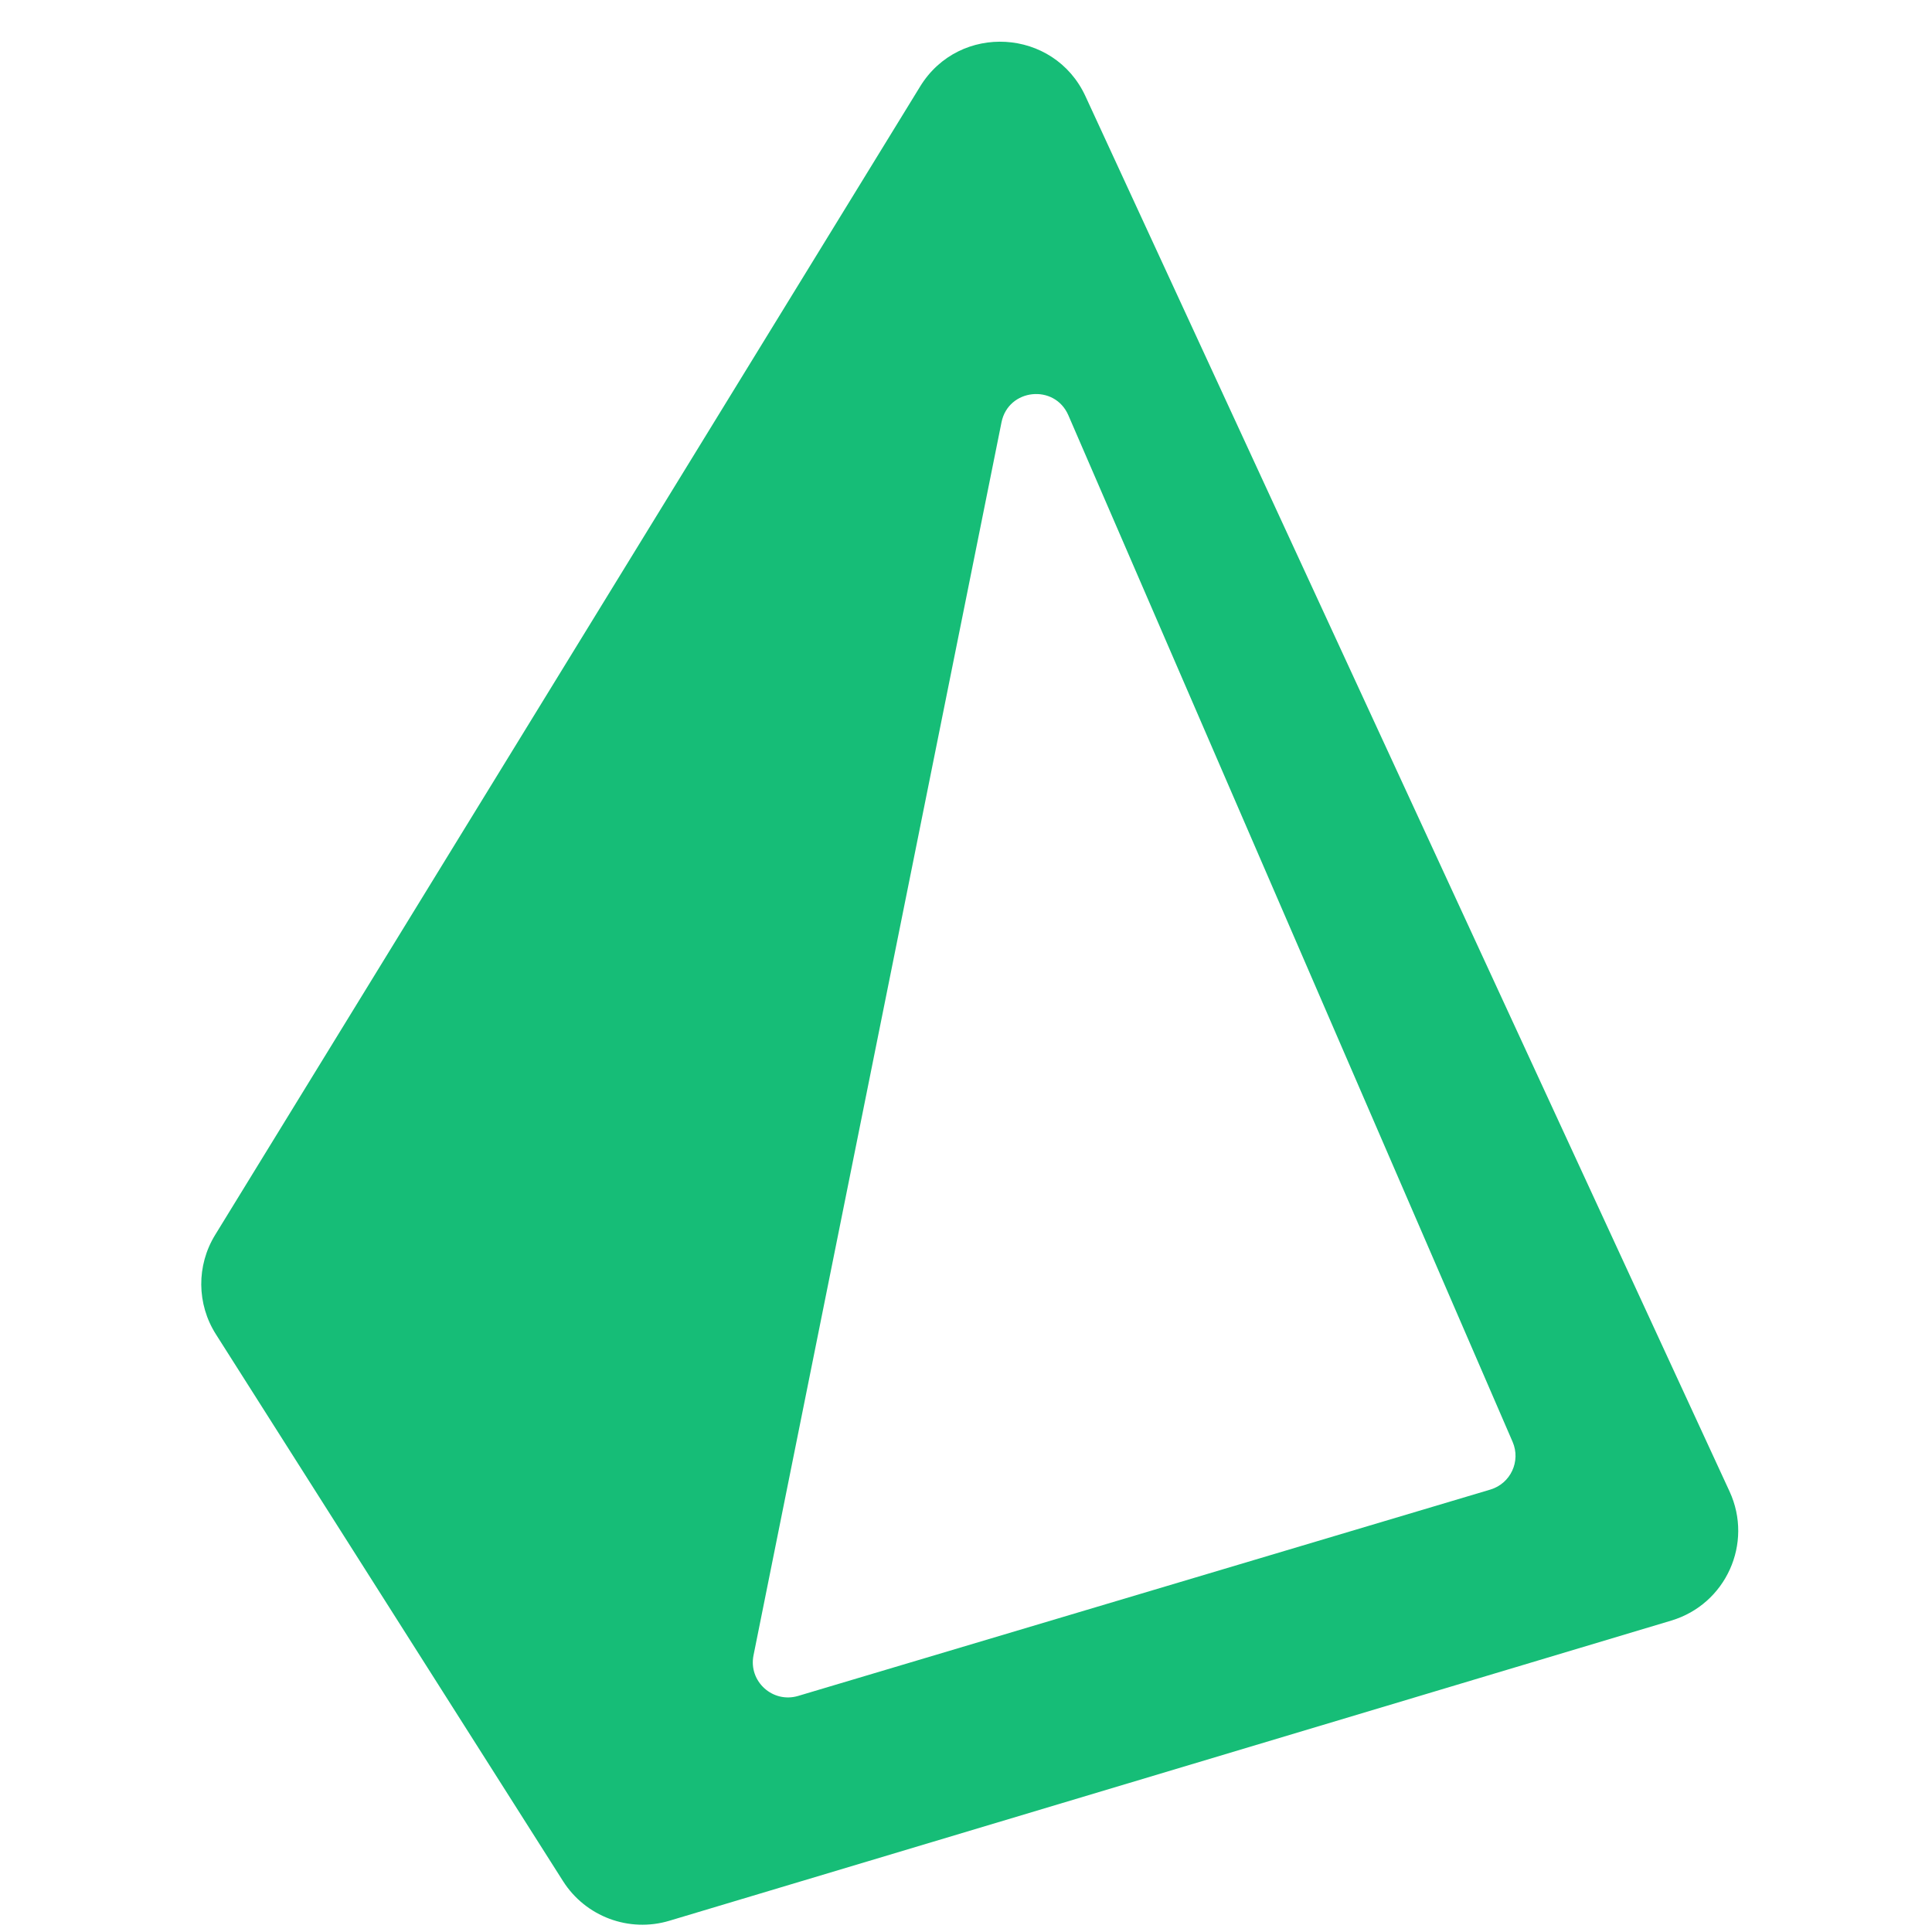<svg width="48" height="48" viewBox="0 0 48 48" fill="none" xmlns="http://www.w3.org/2000/svg">
<path fill-rule="evenodd" clip-rule="evenodd" d="M5.363 33.148C4.886 32.397 4.879 31.441 5.344 30.683L22.861 2.148C23.835 0.561 26.188 0.7 26.968 2.391L42.971 37.056C43.564 38.343 42.881 39.856 41.522 40.263L16.629 47.721C15.628 48.021 14.549 47.618 13.989 46.737L5.363 33.148ZM24.882 10.492C25.051 9.652 26.202 9.531 26.543 10.317L37.581 35.824C37.788 36.304 37.53 36.858 37.028 37.008L19.829 42.135C19.197 42.323 18.591 41.772 18.721 41.126L24.882 10.492Z" fill="#16BD77"/>
</svg>
